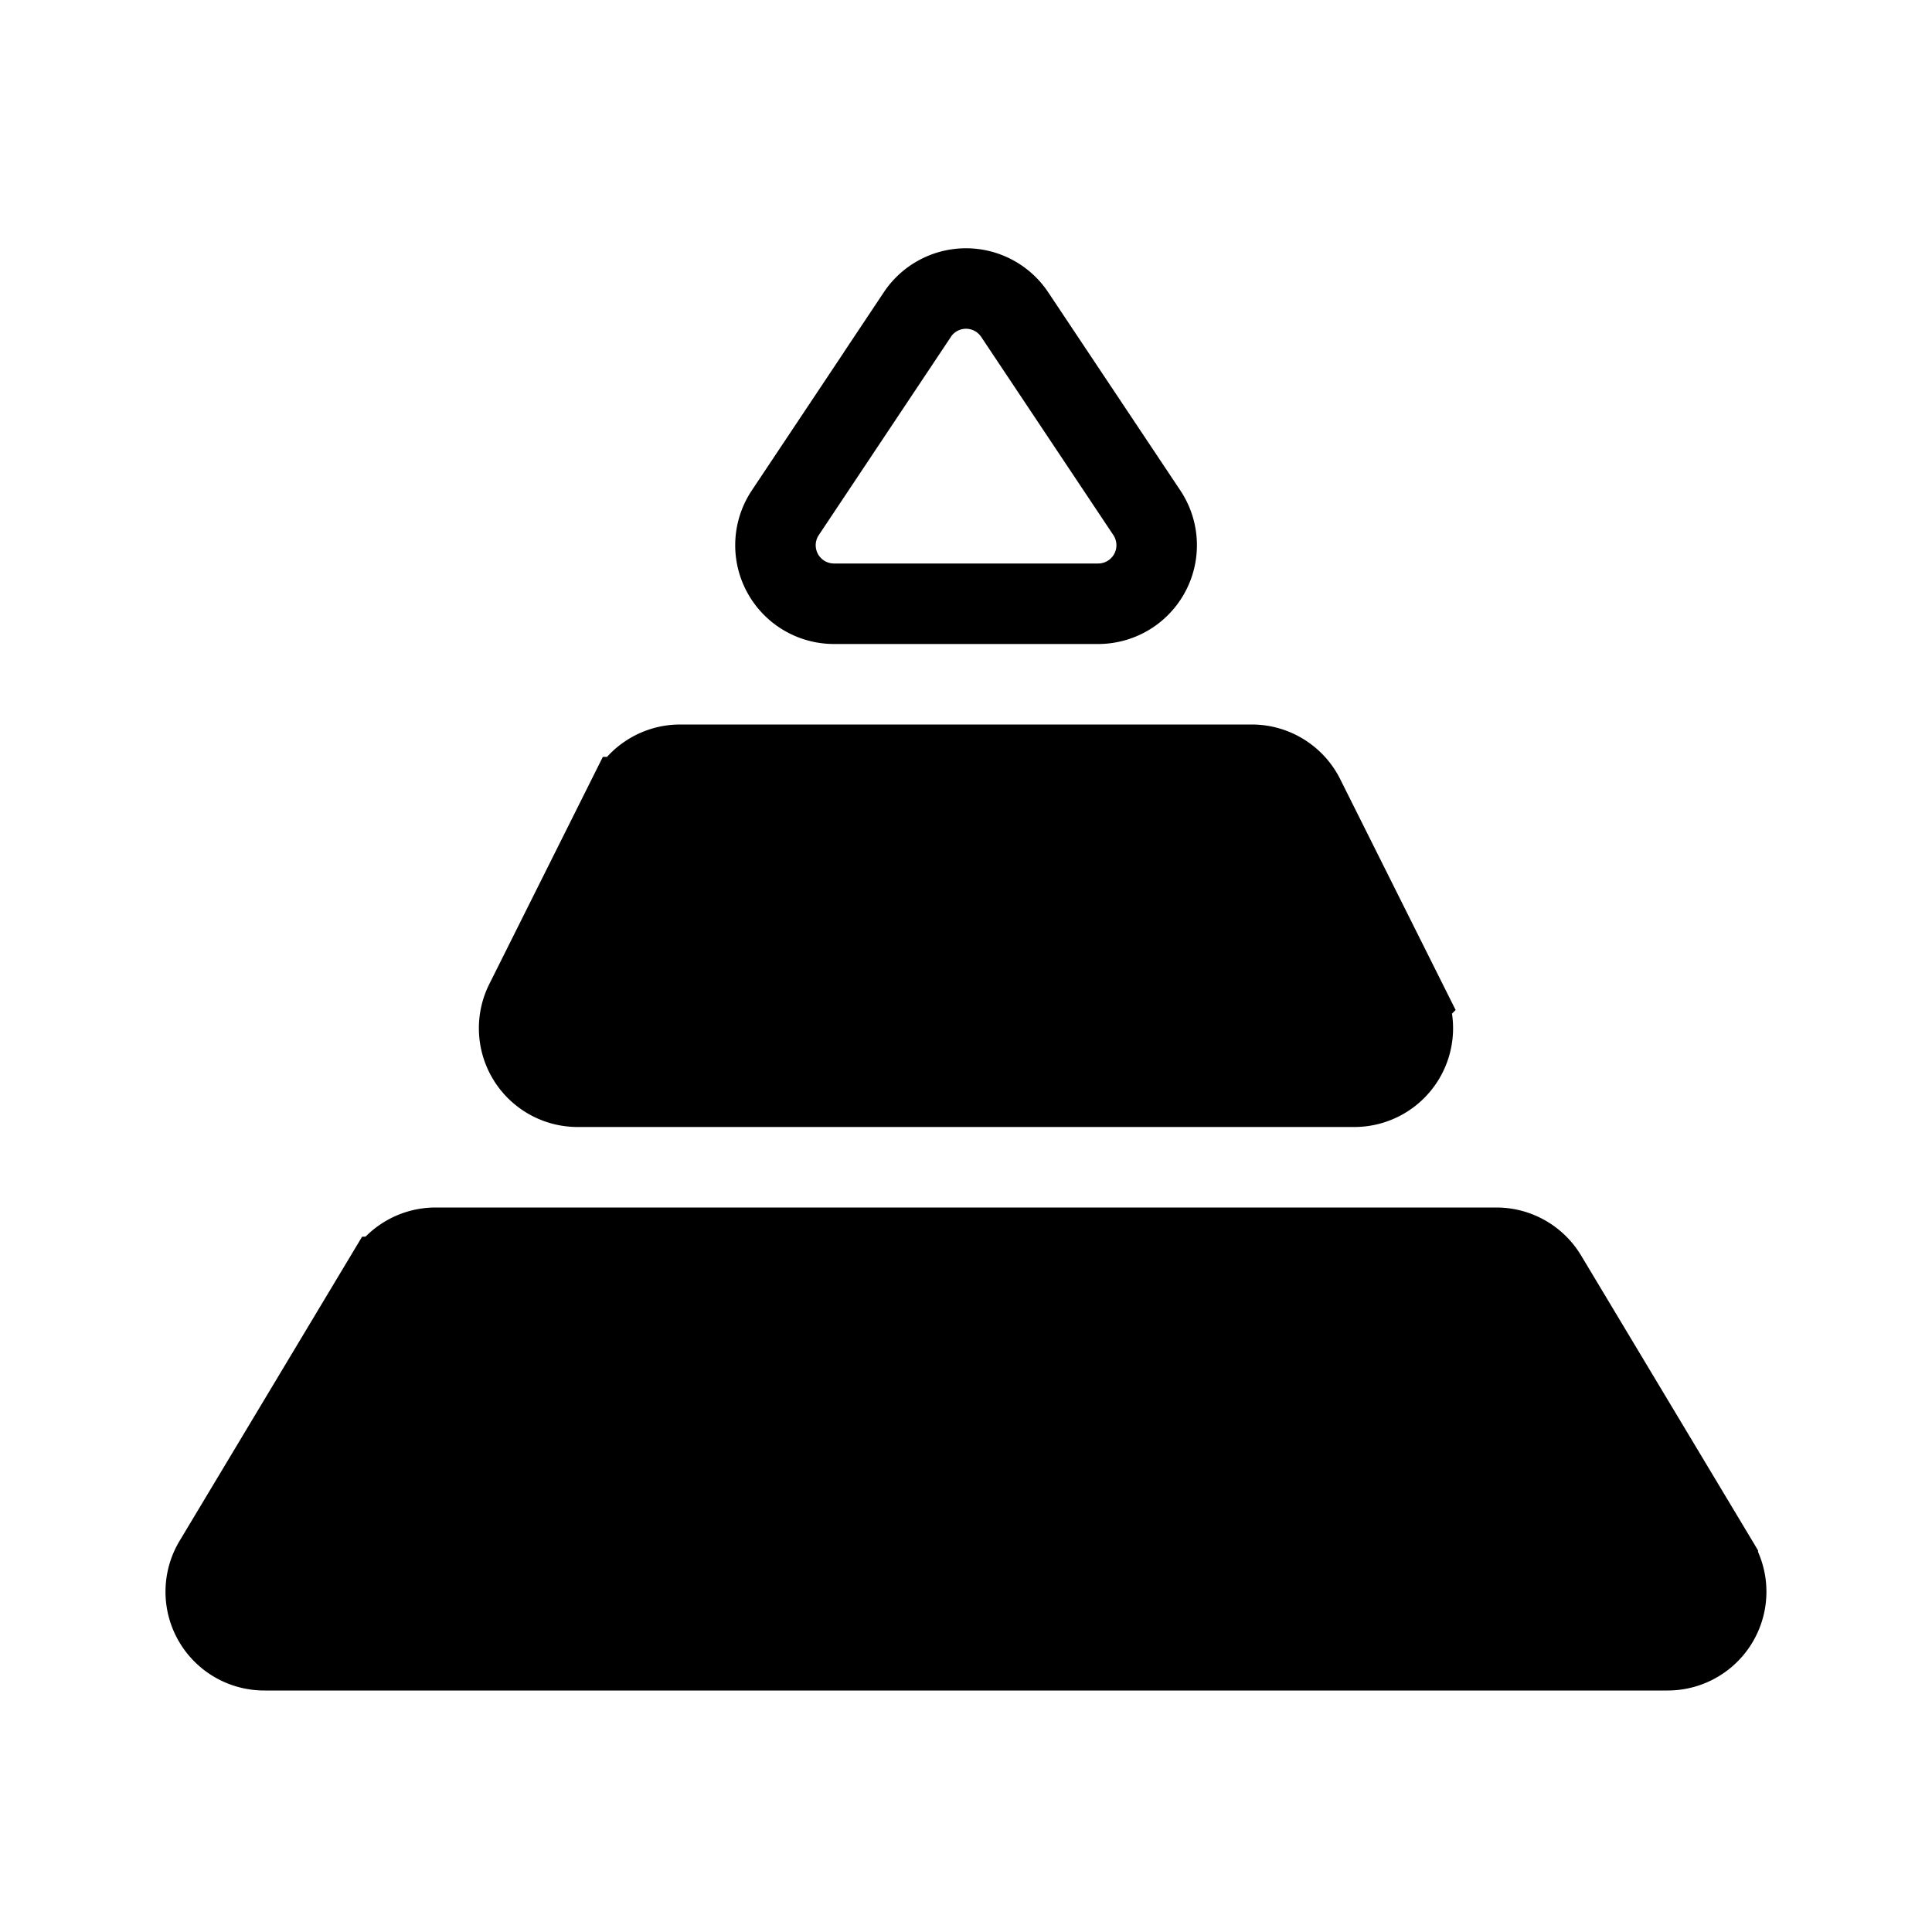 <svg xmlns="http://www.w3.org/2000/svg" fill="none" viewBox="0 0 24 24" width="1em" height="1em"><path stroke="currentColor" d="M11.395 3.908a.727.727 0 0 1 1.21 0l1.641 2.461a.727.727 0 0 1-.605 1.131H10.36a.727.727 0 0 1-.605-1.13l1.641-2.462Z"/><path fill="currentColor" stroke="currentColor" d="M7.799 9.902a.727.727 0 0 1 .65-.402h7.101c.276 0 .528.156.651.402l1.273 2.546a.727.727 0 0 1-.65 1.052H7.176a.727.727 0 0 1-.65-1.053l1.272-2.545Zm-3.011 5.951a.727.727 0 0 1 .624-.353h13.176c.256 0 .492.134.624.353l2.127 3.545a.727.727 0 0 1-.623 1.102H3.284a.727.727 0 0 1-.624-1.102l2.127-3.545Z"/></svg>
